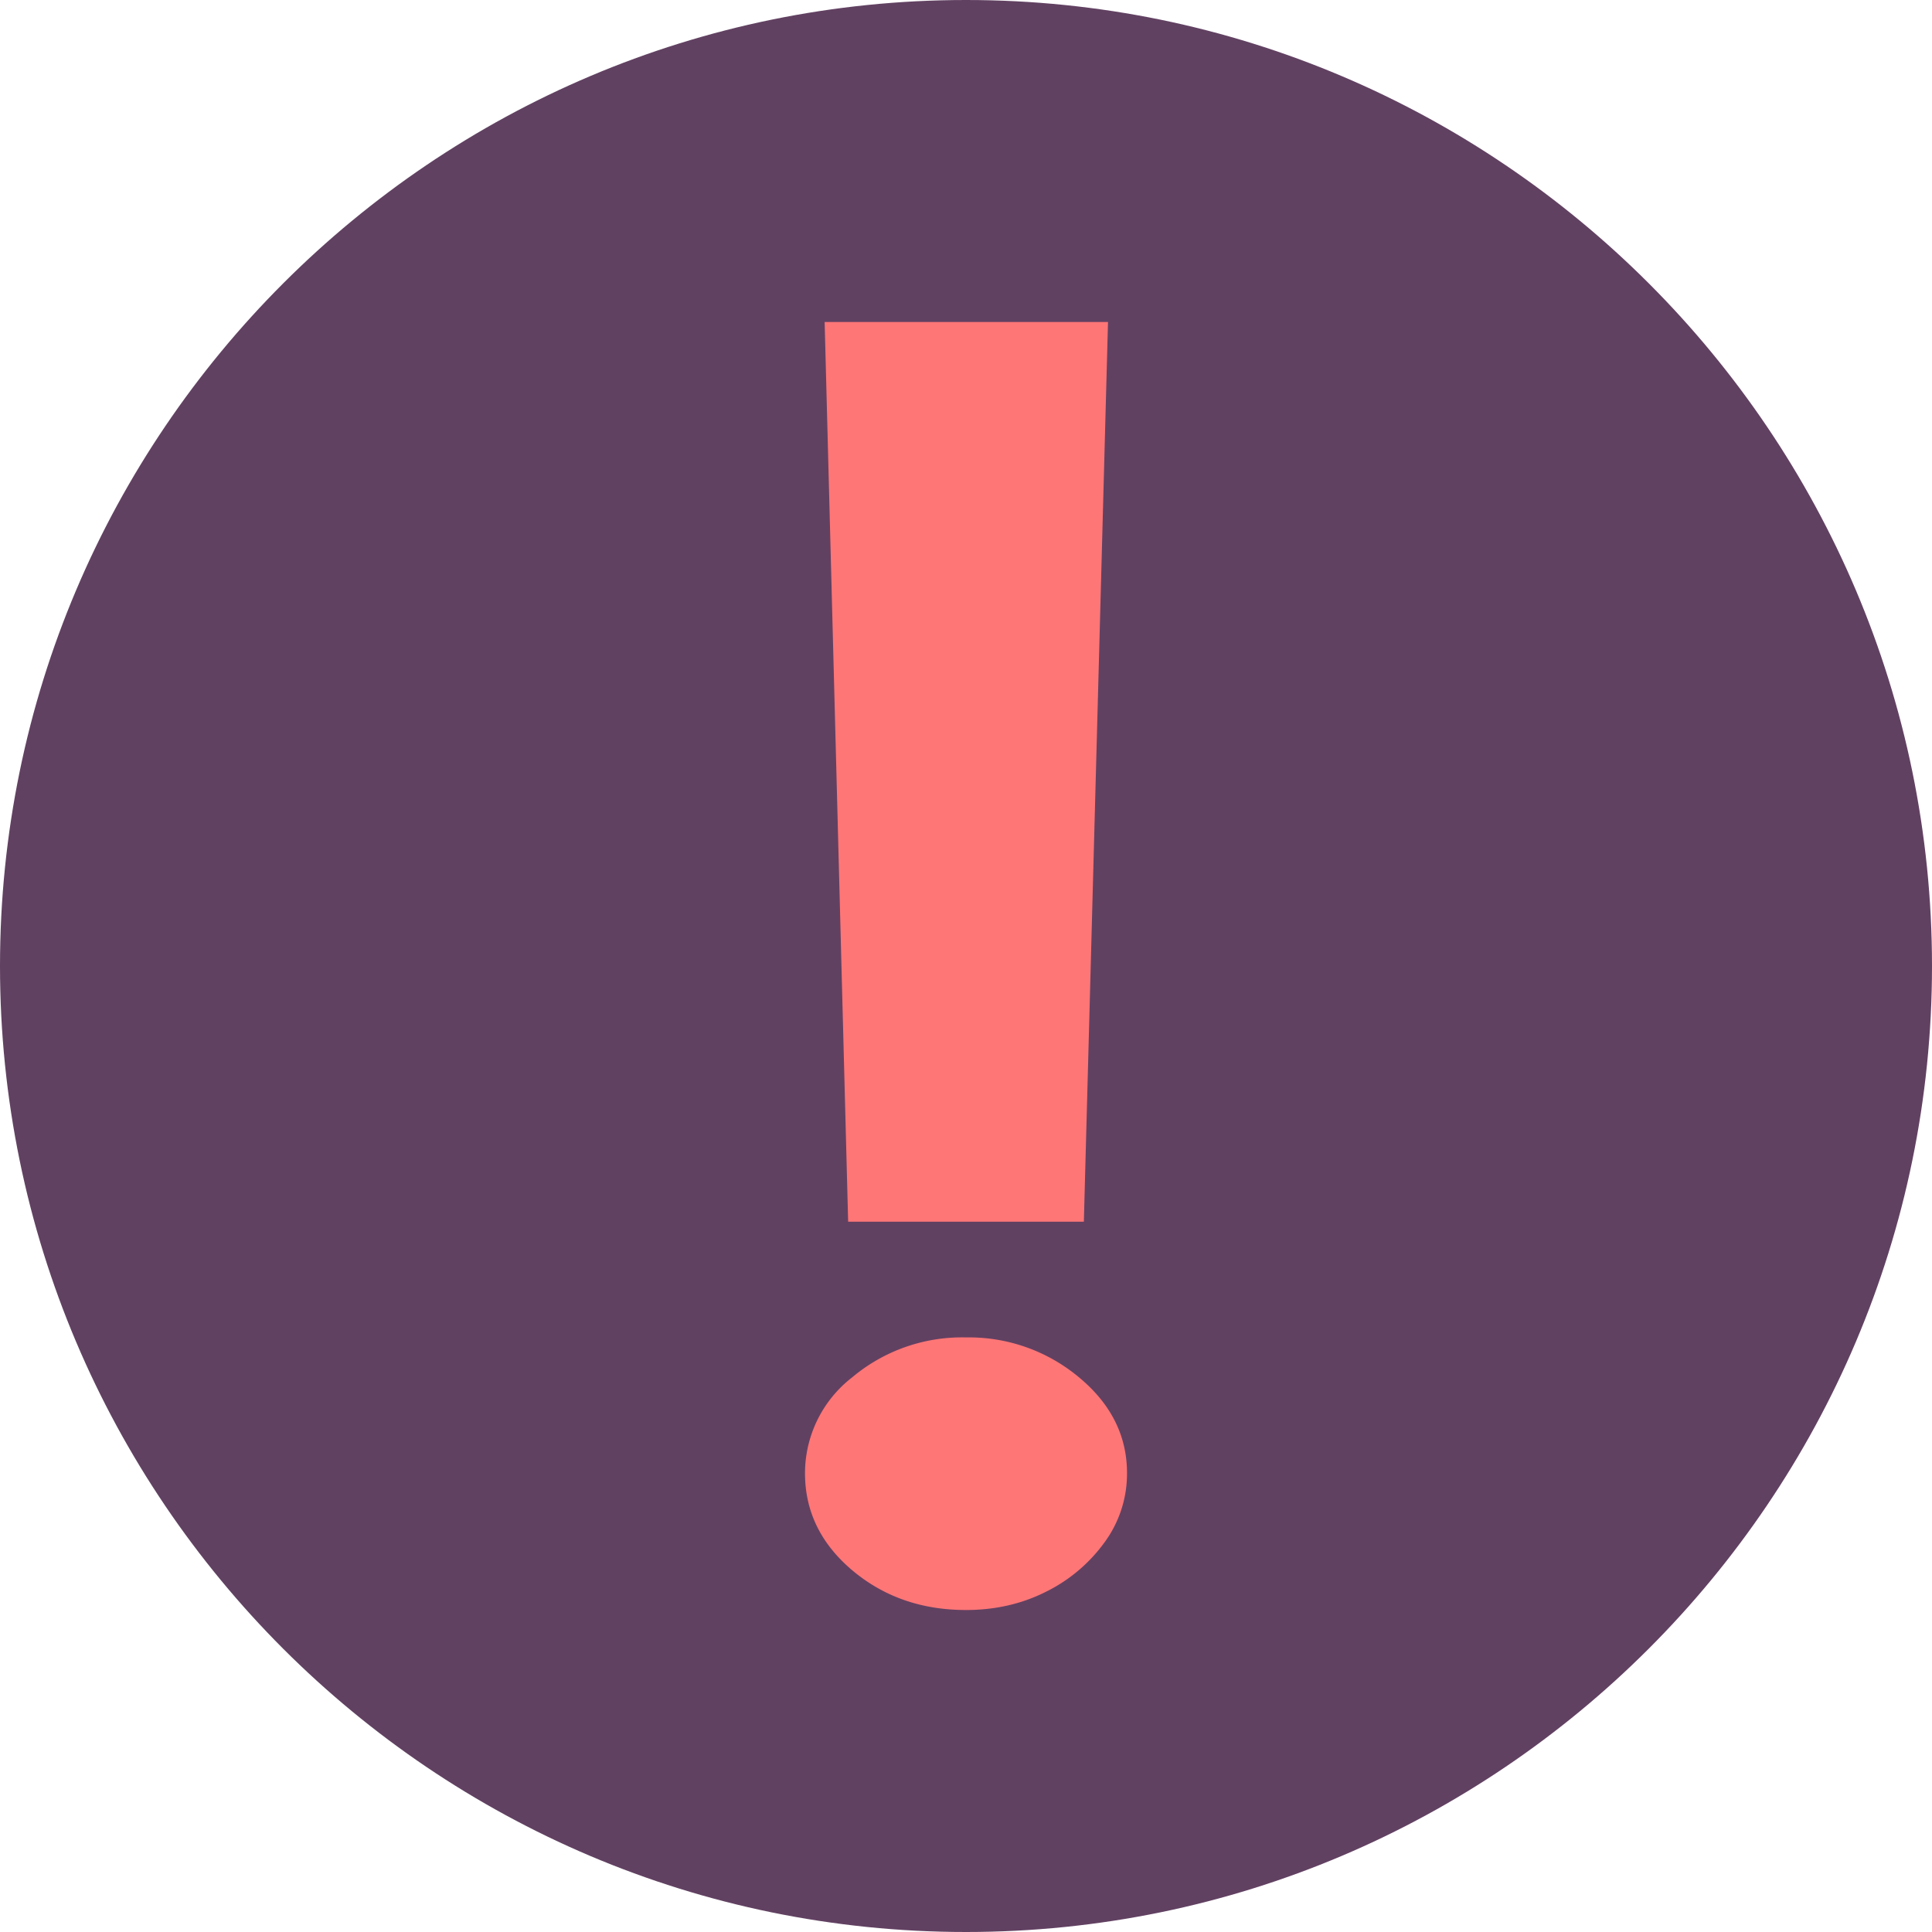 <svg width="12" height="12" viewBox="0 0 12 12" xmlns="http://www.w3.org/2000/svg">
    <g fill="none" fill-rule="evenodd">
        <path fill="transparent" d="M-350-572h1920v2526H-350z"/>
        <path d="M0 0h12v12H0z"/>
        <g fill-rule="nonzero">
            <path d="M6 0c3.308 0 6 2.692 6 6s-2.692 6-6 6C2.69 12 0 9.308 0 6s2.692-6 6-6" fill="#614162"/>
            <path d="M6.732 7.588 6.882 2h-1.76l.146 5.588h1.464zM6 10c.182 0 .348-.038.498-.114a.989.989 0 0 0 .363-.307.719.719 0 0 0 .139-.43c0-.231-.1-.43-.298-.594A1.065 1.065 0 0 0 6 8.307a1.06 1.06 0 0 0-.707.248A.754.754 0 0 0 5 9.15c0 .237.098.438.293.603.196.165.431.247.707.247z" fill="#FF7676"/>
        </g>
    </g>
</svg>
